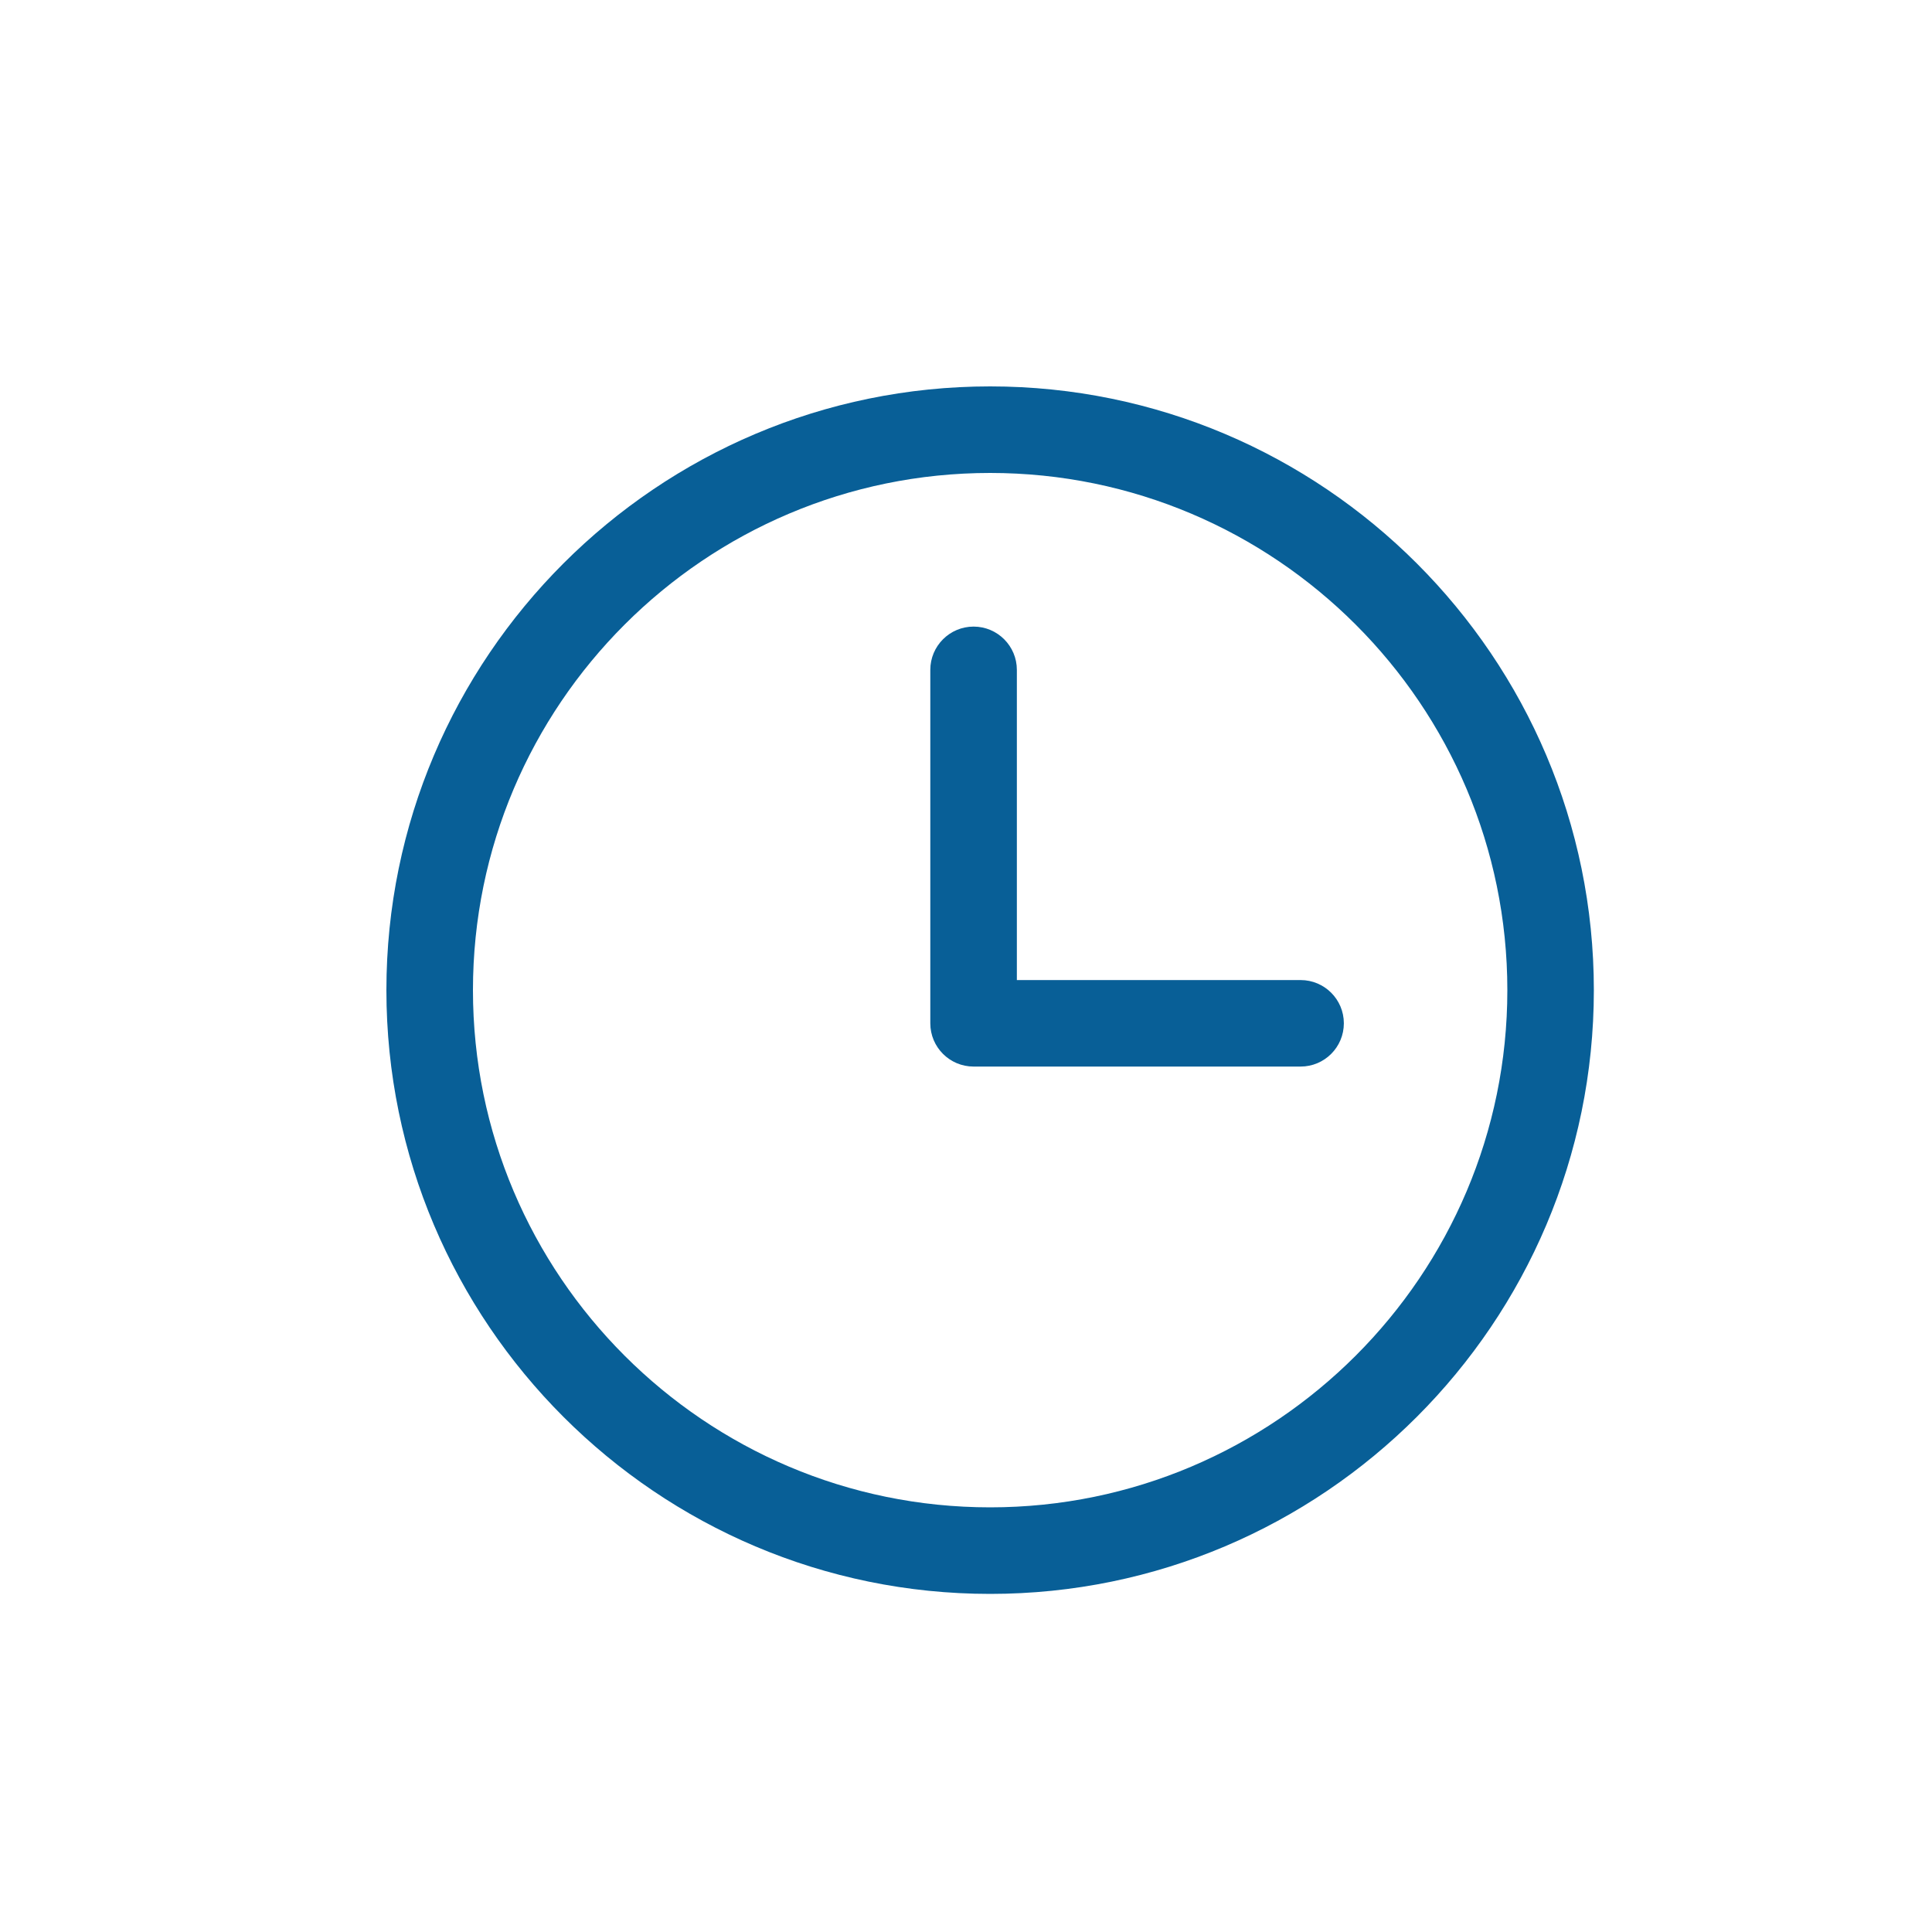 <svg width="40" height="40" viewBox="0 0 40 40" fill="none" xmlns="http://www.w3.org/2000/svg">
    <path d="M20.5 8C13.607 8 8 13.607 8 20.5C8 27.392 13.607 33 20.5 33C27.392 33 32.999 27.392 32.999 20.5C32.999 13.607 27.392 8 20.5 8ZM20.5 31.208C14.595 31.208 9.792 26.404 9.792 20.5C9.792 14.595 14.595 9.792 20.5 9.792C26.404 9.792 31.208 14.595 31.208 20.5C31.208 26.404 26.404 31.208 20.5 31.208Z" fill="#085F97"/>
    <path d="M26.927 20.291H21.053V13.869C21.053 13.375 20.652 12.973 20.157 12.973C19.662 12.973 19.261 13.375 19.261 13.869V21.186C19.261 21.681 19.662 22.082 20.157 22.082H26.927C27.422 22.082 27.823 21.681 27.823 21.186C27.823 20.692 27.422 20.291 26.927 20.291Z" fill="#085F97"/>
</svg>
